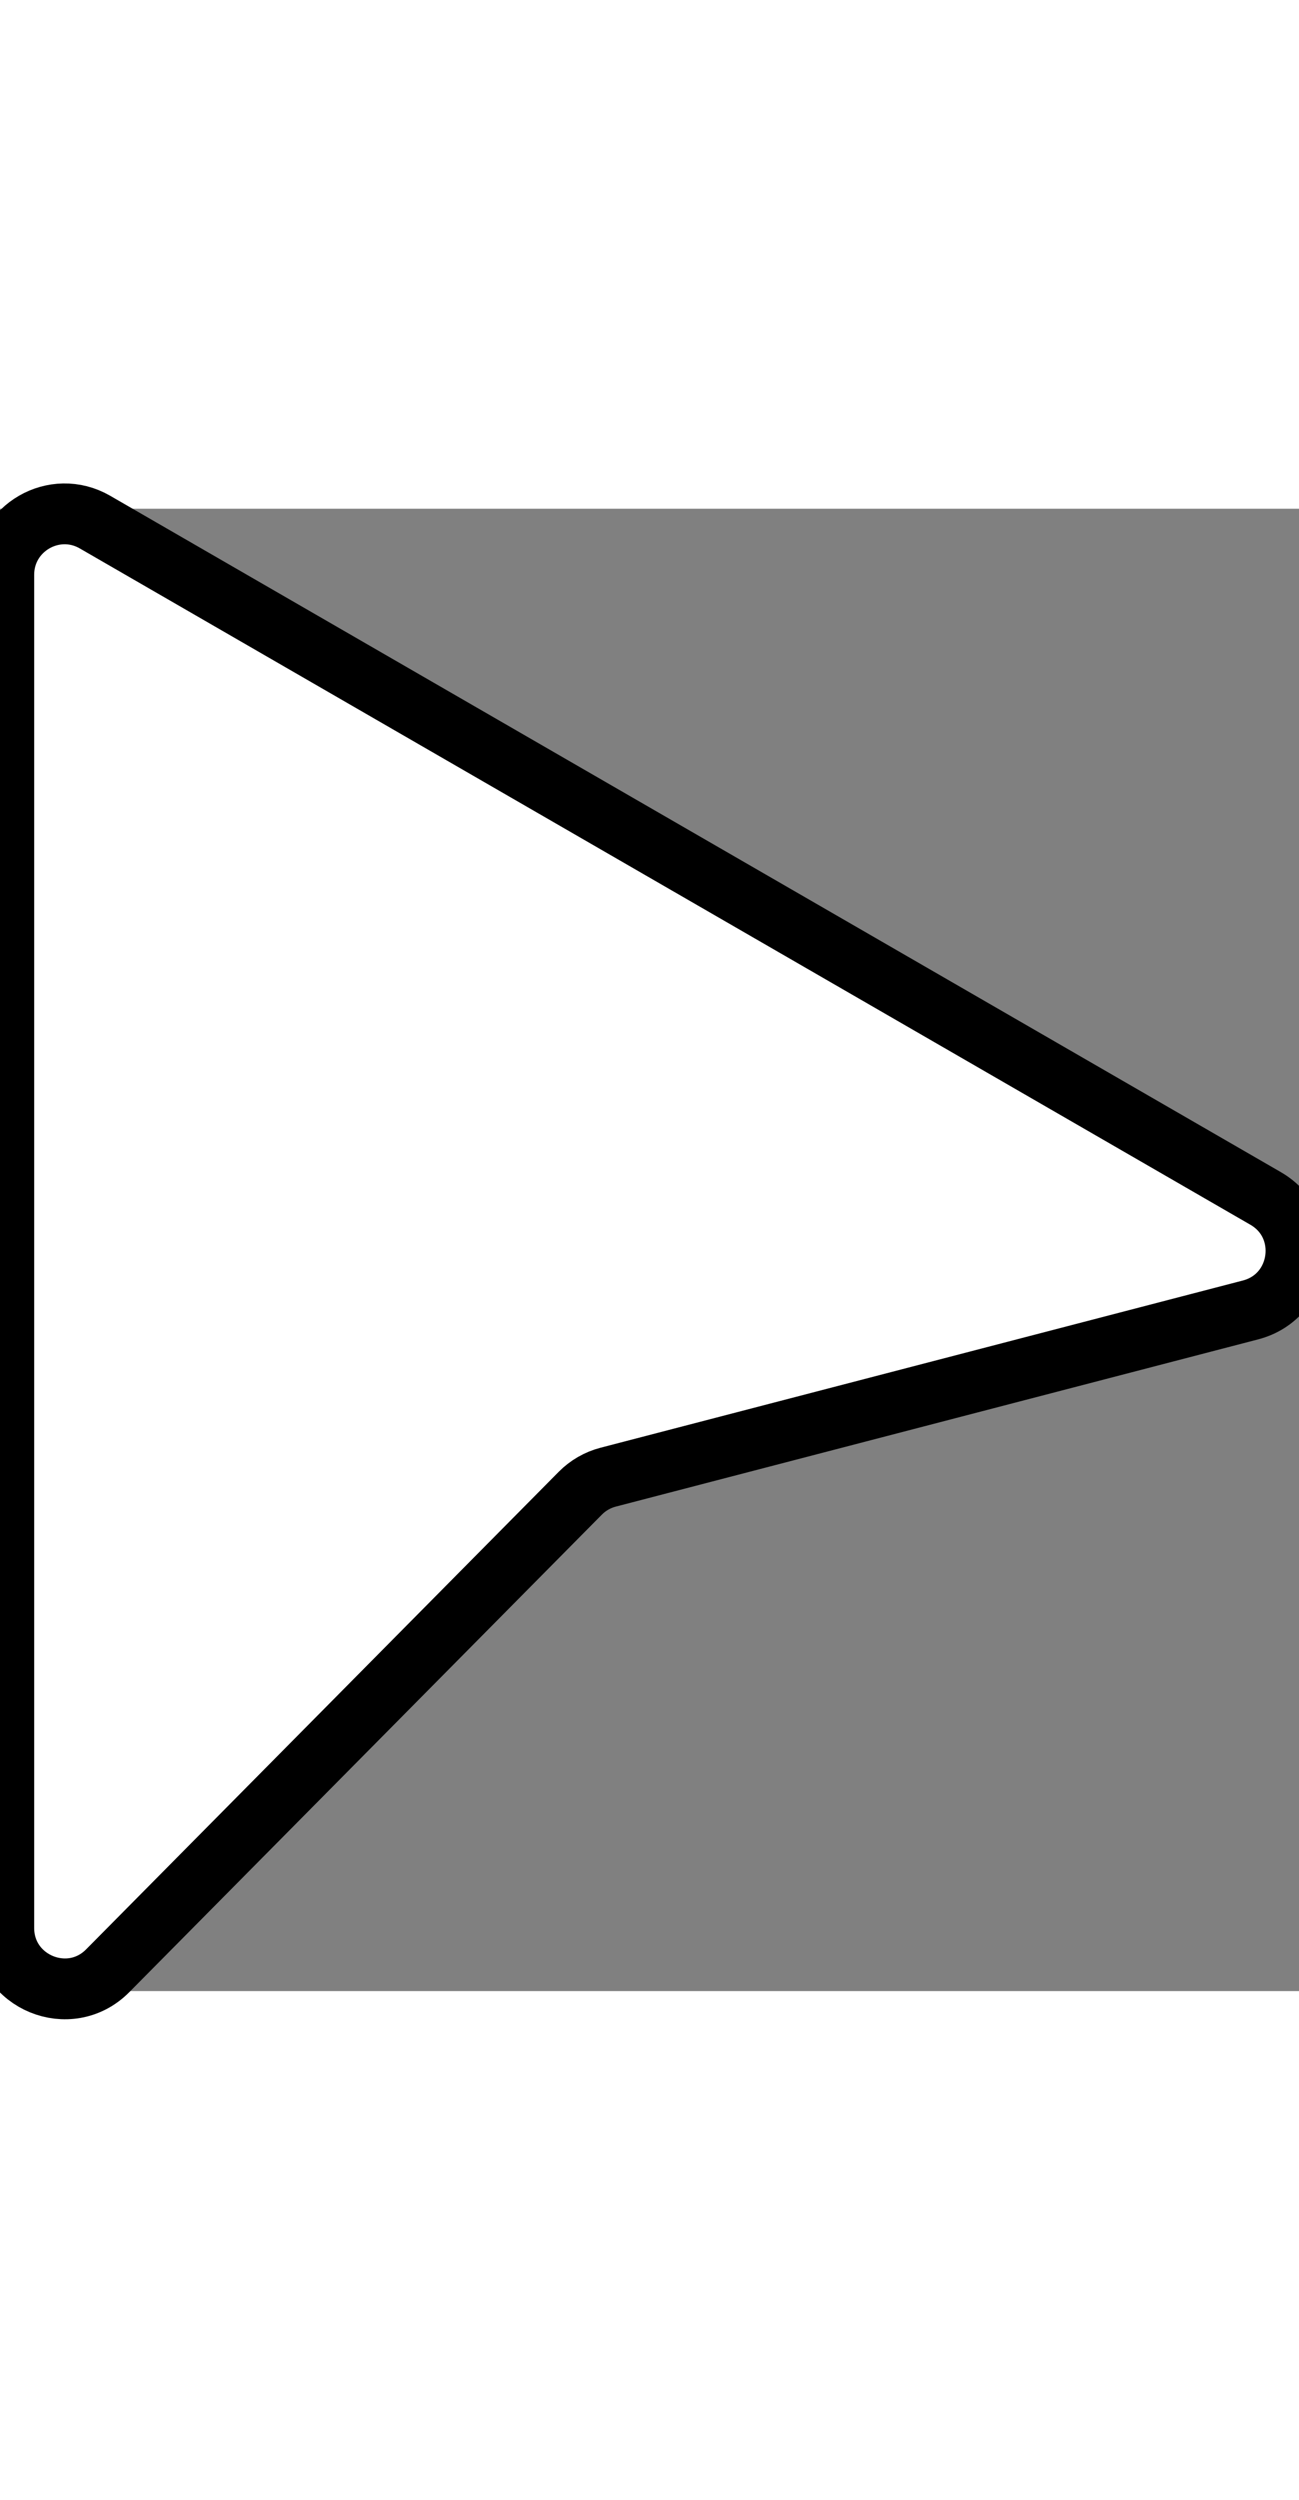 <svg width="26px" height="50px" viewBox="0 0 171 195" xmlns="http://www.w3.org/2000/svg">
  <rect x="0" y="0" width="171" height="195" fill="#808080" stroke="none"/>
  <path fill="white" stroke="black" stroke-width="8"
  d="M0.5 8.684C0.5 2.526 7.167 -1.323 12.5 1.756L166.6 90.725C172.796 94.303 171.539 103.594 164.614 105.396L80.058 127.393C78.667 127.754 77.399 128.484 76.388 129.506L14.184 192.319C9.156 197.397 0.5 193.836 0.5 186.69L0.5 8.684Z"/>
</svg>